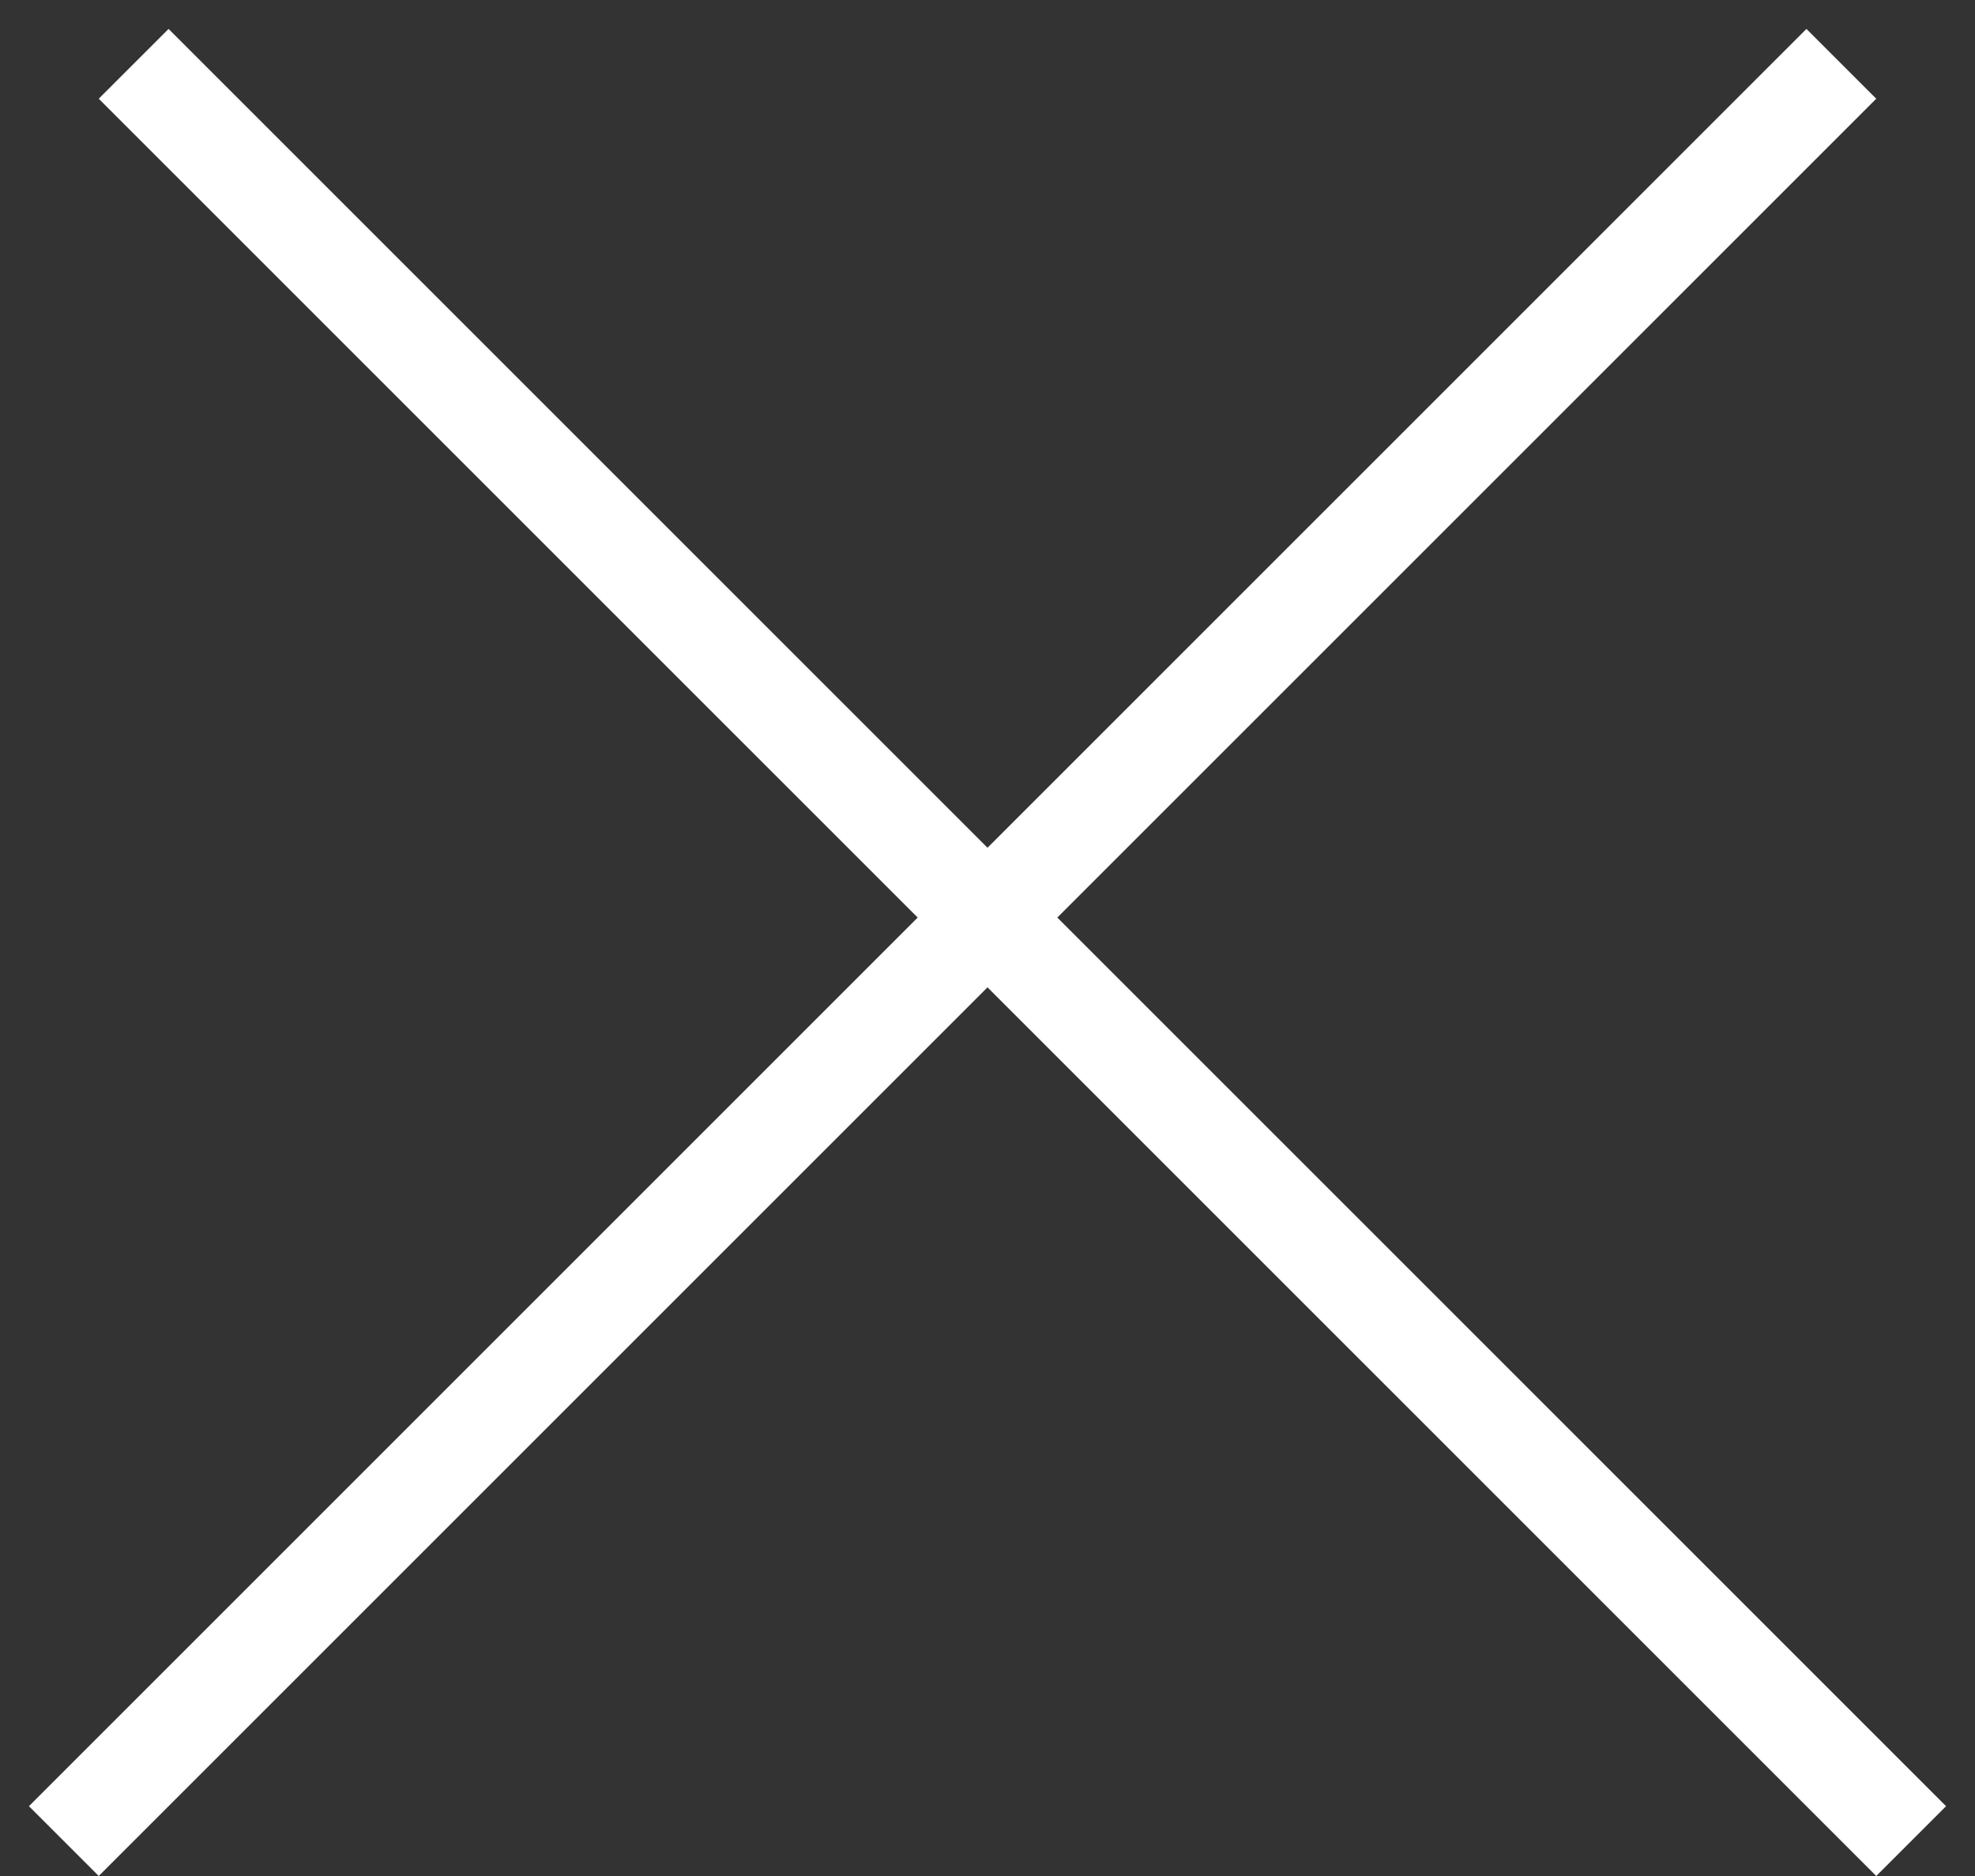 <svg width="20" height="19" viewBox="0 0 20 19" fill="none" xmlns="http://www.w3.org/2000/svg">
<rect x="0" y="0" width="20" height="19" fill="#333333" stroke="none"/>
<path fill-rule="evenodd" clip-rule="evenodd" d="M10 10L1 19L0.293 18.293L9.293 9.293L1 1L1.707 0.293L10 8.586L18.293 0.293L19 1L10.707 9.293L19.707 18.293L19 19L10 10Z" fill="white"/>
</svg>
